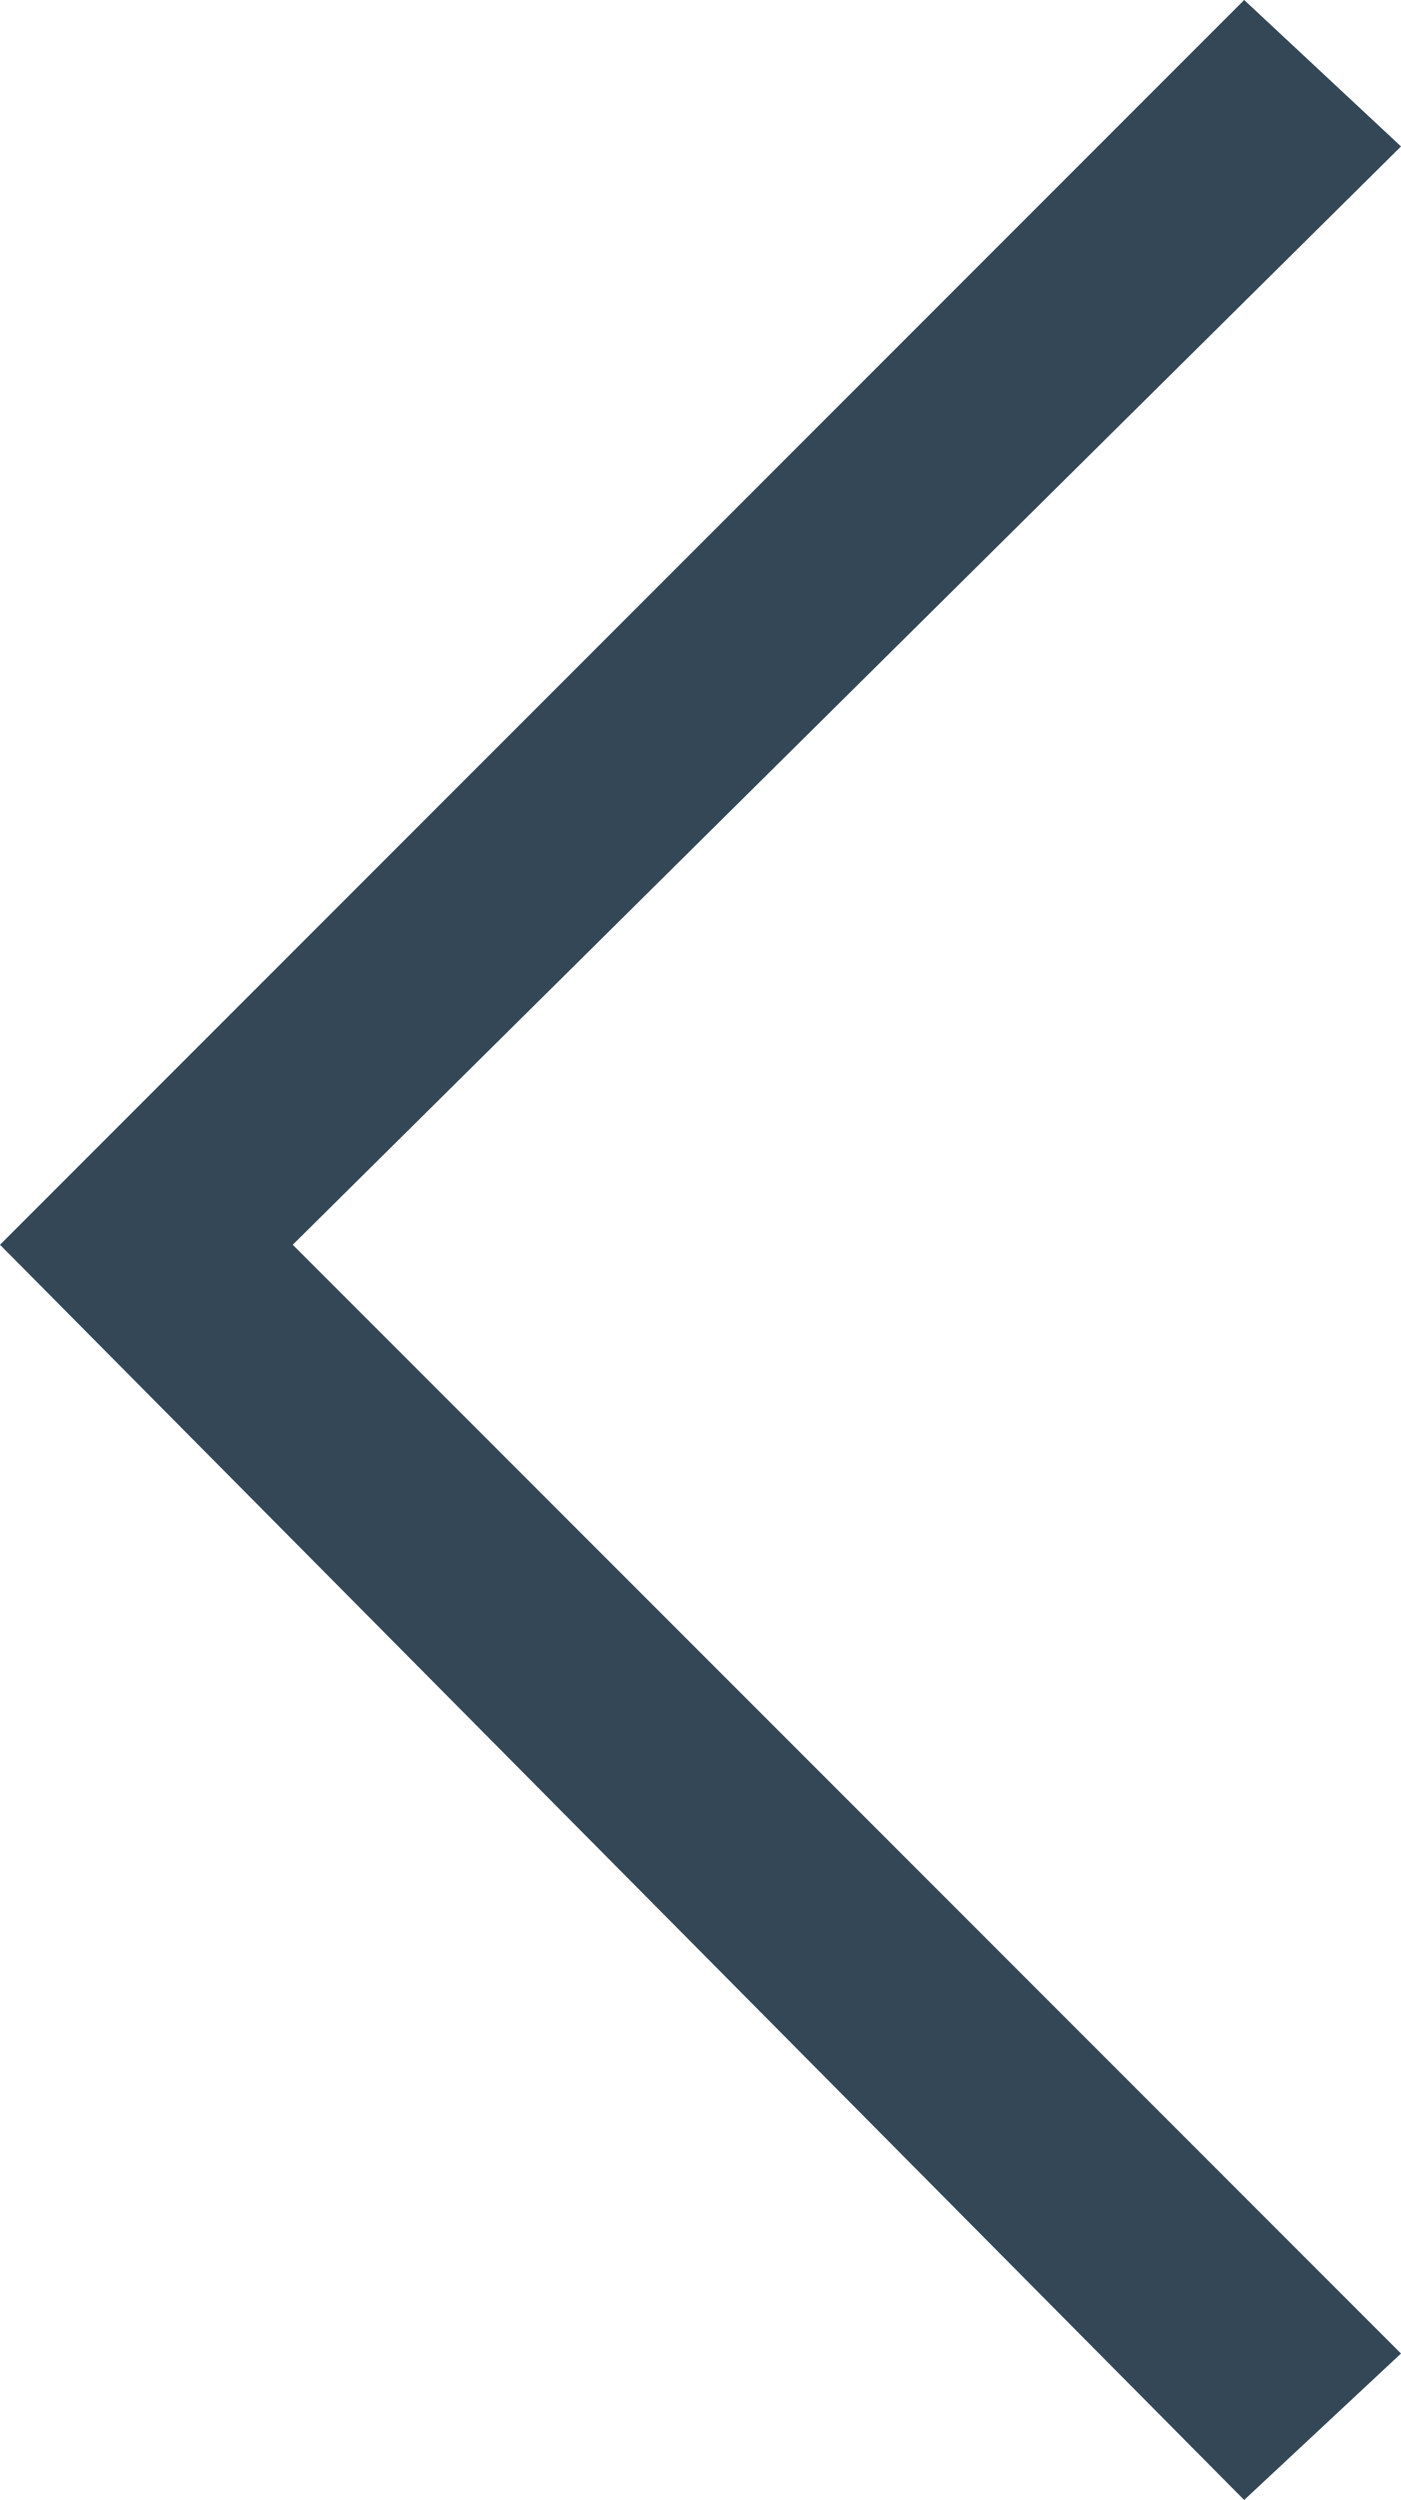 <svg id="Layer_1" xmlns="http://www.w3.org/2000/svg" viewBox="0 0 13.4 23.9"><style>.st0{fill:none;stroke:#fc1037;stroke-width:4;stroke-miterlimit:10}.st1{fill:#efc167}.st2{clip-path:url(#SVGID_2_);fill:#d6bd88}.st3{fill:#852c42}.st4{fill:#9b5166}.st5{fill:#fff2bb}.st6{fill:#687c15}.st7{fill:#5e6b13}.st8{fill:#fff54c}.st9{fill:#f7e597}.st10{fill:#7baa49}.st11{fill:#96d85b}.st12{clip-path:url(#SVGID_4_);fill:#d6bd88}.st13{fill:#cce8f3}.st14{fill:#054a5e}.st15{fill:#96d0e2}.st16{fill:#62b8db}.st17{clip-path:url(#SVGID_6_);fill:#d6bd88}.st18{fill:#1e5c6e}.st19{fill:#ffe669}.st20{fill:#e8f4f9}.st21,.st22{fill:none;stroke:#50818f;stroke-width:1.761;stroke-miterlimit:10}.st22{stroke:#914255;stroke-width:1.784}.st23{clip-path:url(#SVGID_8_);fill:#d6bd88}.st24{fill:#c3e3ed}.st25{clip-path:url(#SVGID_10_);fill:#d6bd88}.st26{fill:#376e7e}.st27{fill:none;stroke:#efc167;stroke-width:1.956;stroke-miterlimit:10}.st28{clip-path:url(#SVGID_12_);fill:#d6bd88}.st29{fill:#fffa5f}.st30{fill:none;stroke:#efc167;stroke-width:1.118;stroke-miterlimit:10}.st31{fill:#fdffca}.st32{fill:#a0d4e9}.st33{clip-path:url(#SVGID_14_);fill:#d6bd88}.st34{fill:#04bbdf}.st35{fill:#b3d335}.st36{opacity:.3}.st37{clip-path:url(#SVGID_16_);fill:#fff}.st38,.st39,.st40{clip-path:url(#SVGID_18_);fill:#d6bd88}.st39,.st40{clip-path:url(#SVGID_20_)}.st40{clip-path:url(#SVGID_22_)}.st41{fill:#04bf00}.st42{fill:#9d5668}.st43{clip-path:url(#SVGID_24_);fill:#d6bd88}.st44{fill:#f5daa4}.st45{clip-path:url(#SVGID_26_);fill:#d6bd88}.st46{fill:#dae8ed}.st47{fill:#fff}.st48,.st49{fill:none;stroke:#50818f;stroke-width:2.932;stroke-miterlimit:10}.st49{stroke-width:2.153}.st50{fill:#ff5200}.st51{clip-path:url(#SVGID_28_);fill:#d6bd88}.st52{fill:#ff6200}.st53,.st54{clip-path:url(#SVGID_30_);fill:#d6bd88}.st54{clip-path:url(#SVGID_32_)}.st55{fill:#eed9b5}.st56,.st57,.st58{clip-path:url(#SVGID_34_);fill:#fff}.st57,.st58{fill:#f5daa4}.st58{fill:#852c42}.st59{clip-path:url(#SVGID_36_);fill:#d6bd88}.st60{fill:#5ed65b}.st61{fill:#ff4e22}.st62{clip-path:url(#SVGID_38_);fill:#d6bd88}.st63{fill:#ffc9bf}.st64,.st65{fill:none;stroke-width:2.527;stroke-miterlimit:10}.st64{stroke-linecap:round;stroke-linejoin:round;stroke:#ffc9bf}.st65{stroke:#fff1eb}.st66{clip-path:url(#SVGID_40_);fill:#d6bd88}.st67{fill:#ffec9c}.st68{fill:none;stroke-linecap:round}.st68,.st69{stroke:#fffae3;stroke-width:3;stroke-miterlimit:10}.st69,.st70{fill:none}.st71{clip-path:url(#SVGID_42_);fill:#d6bd88}.st72{fill:#fffae3}.st73{clip-path:url(#SVGID_44_);fill:#d6bd88}.st74{fill:#ffffd9}.st75{fill:#997a59}.st76{fill:#683300}.st77{fill:#774e22}.st78{fill:#ff0014}.st79{clip-path:url(#SVGID_46_);fill:#d6bd88}.st80{fill:#00b3df}.st81{fill:#1fd2ff}.st82{fill:#1fe8ff}.st83{fill:#344756}.st84{fill:#f3c149}.st85{fill:#ffbe4b}</style><path class="st83" d="M11.9 23.9L0 11.9 11.9 0l1.5 1.4L2.8 11.9l10.6 10.6z"/></svg>